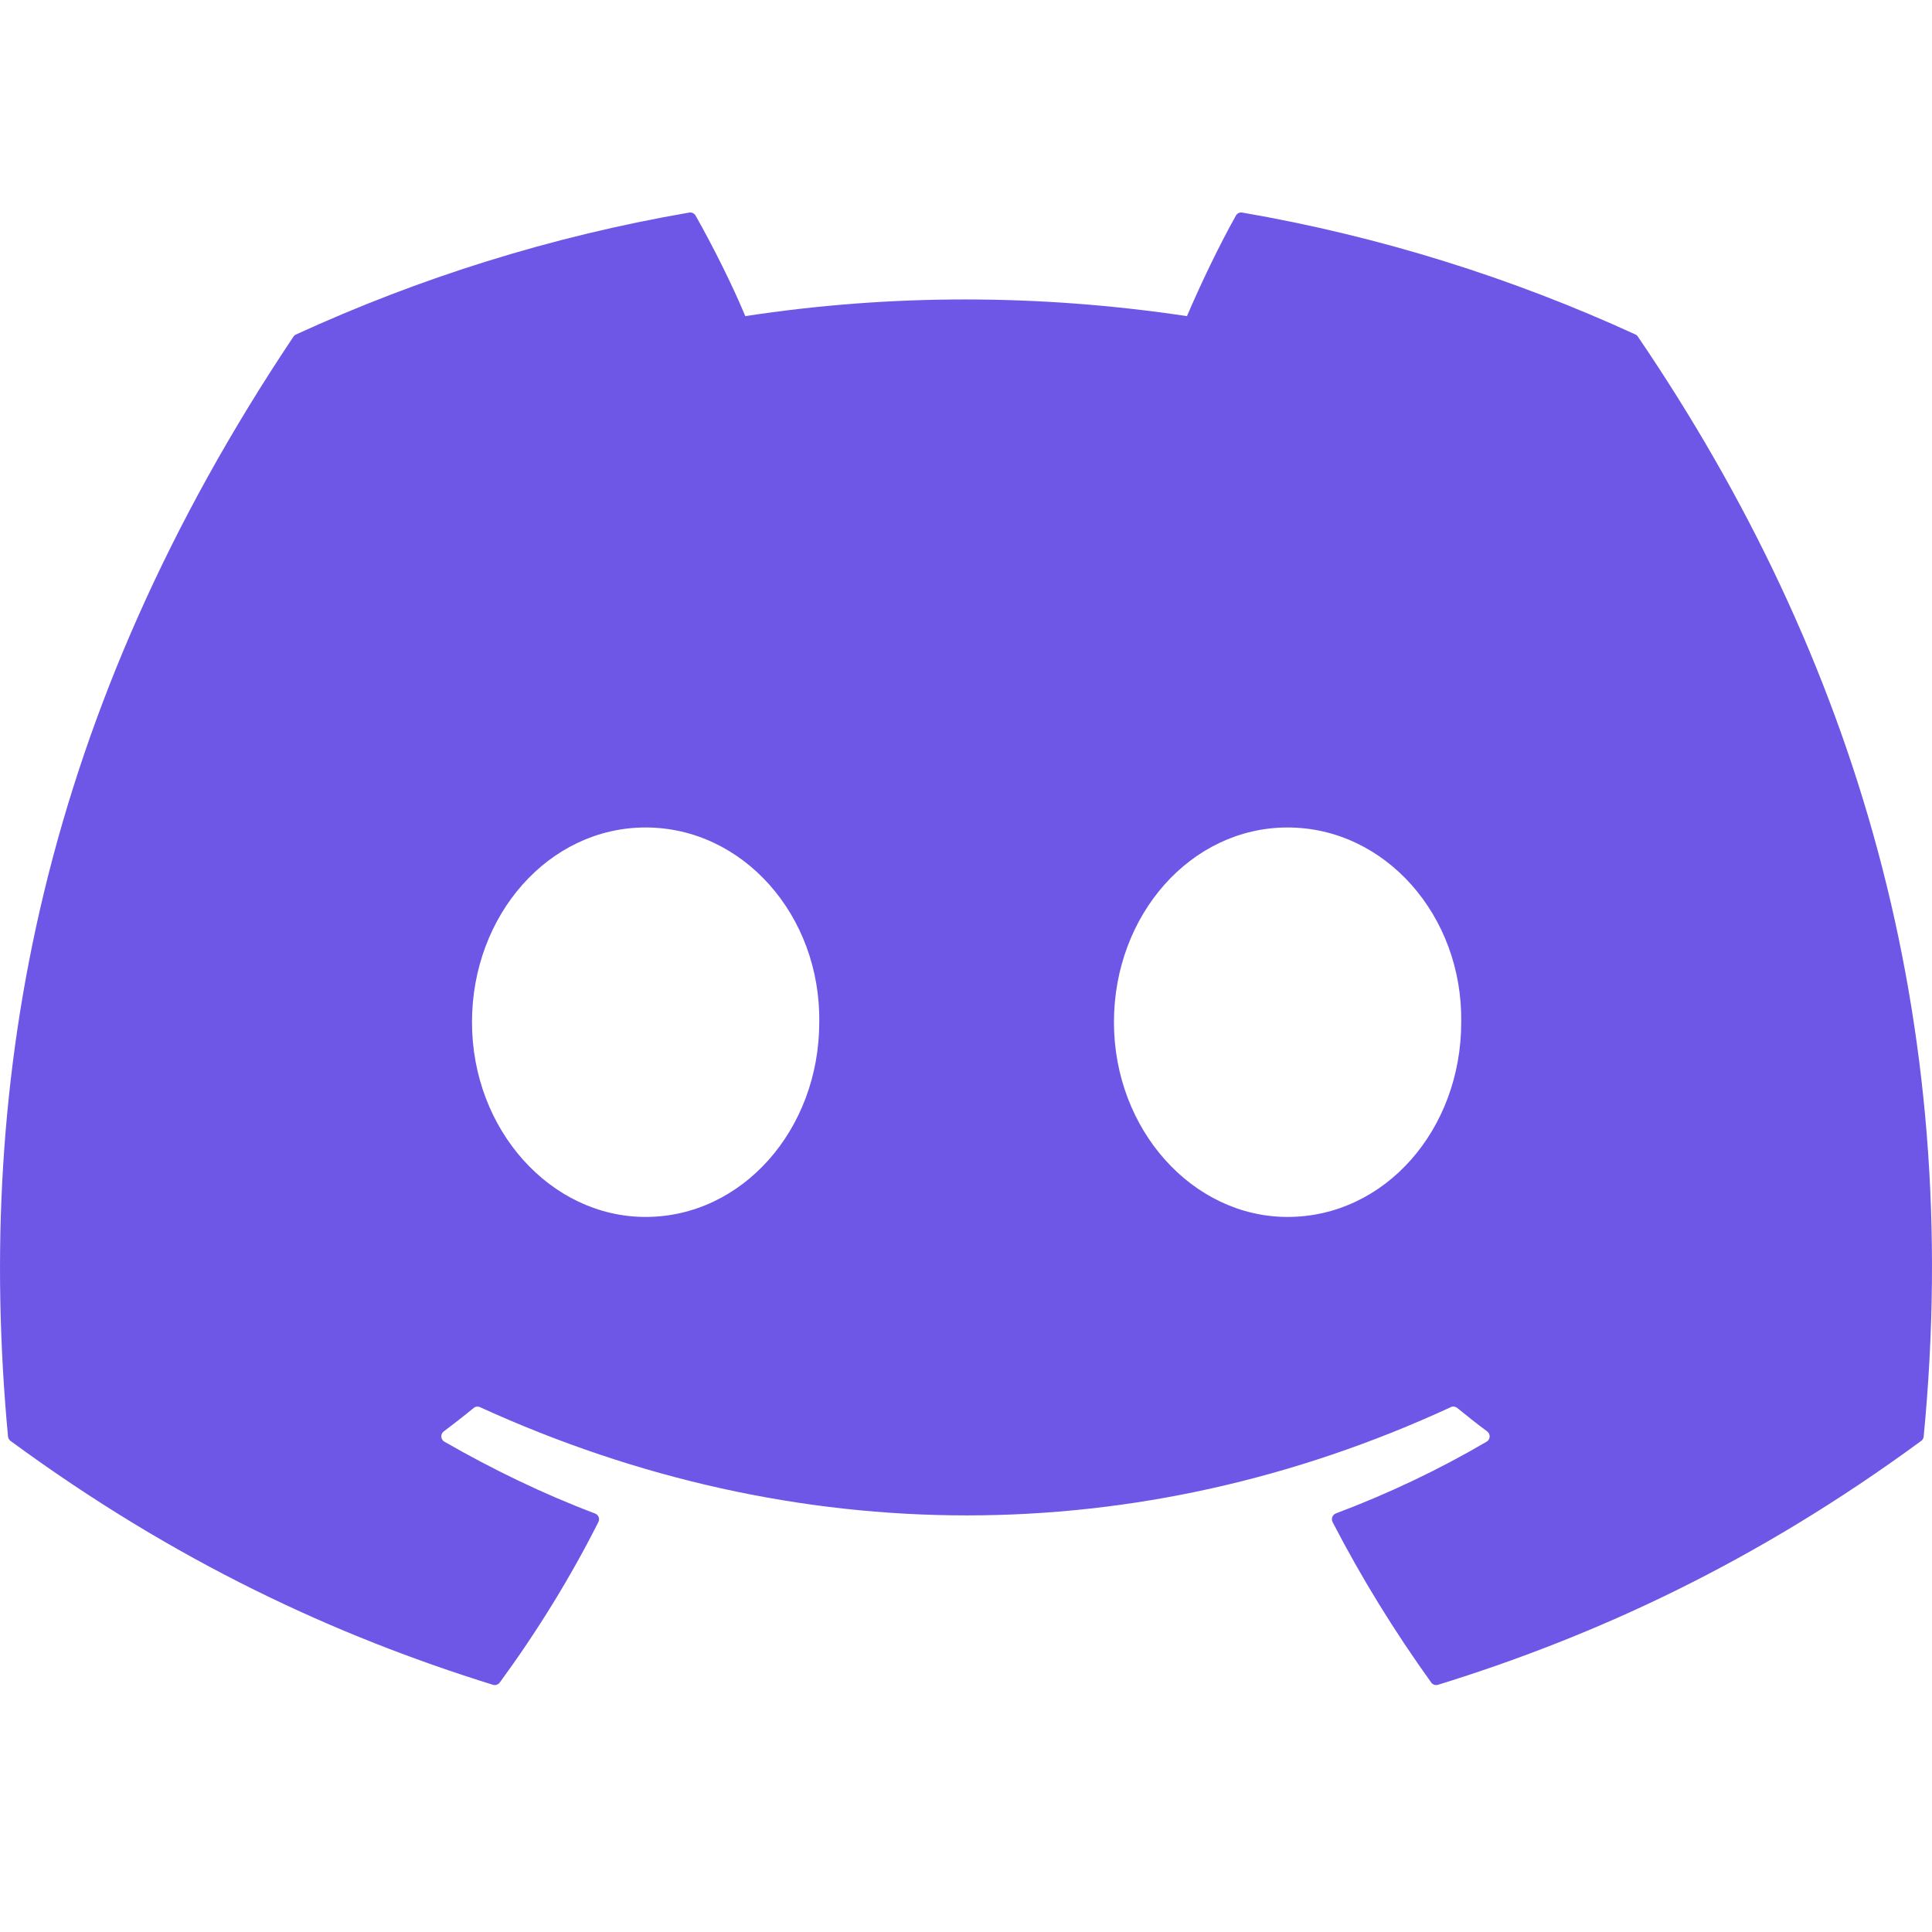 <svg width="43" height="43" viewBox="0 0 43 43" fill="none" xmlns="http://www.w3.org/2000/svg">
<path d="M36.401 7.445C33.661 6.188 30.722 5.261 27.649 4.731C27.593 4.721 27.537 4.746 27.508 4.797C27.13 5.47 26.712 6.347 26.418 7.036C23.113 6.541 19.825 6.541 16.588 7.036C16.295 6.331 15.861 5.47 15.481 4.797C15.452 4.748 15.396 4.722 15.34 4.731C12.269 5.26 9.33 6.186 6.588 7.445C6.564 7.456 6.544 7.473 6.53 7.495C0.956 15.823 -0.571 23.947 0.178 31.97C0.181 32.009 0.203 32.047 0.234 32.07C3.912 34.771 7.474 36.411 10.971 37.498C11.027 37.515 11.086 37.495 11.122 37.449C11.949 36.319 12.686 35.128 13.318 33.876C13.356 33.802 13.32 33.715 13.244 33.686C12.074 33.243 10.961 32.702 9.89 32.087C9.805 32.038 9.798 31.917 9.876 31.859C10.101 31.69 10.327 31.514 10.542 31.337C10.581 31.304 10.635 31.297 10.681 31.318C17.718 34.531 25.337 34.531 32.291 31.318C32.337 31.296 32.391 31.303 32.432 31.335C32.647 31.512 32.873 31.69 33.1 31.859C33.178 31.917 33.172 32.038 33.088 32.087C32.017 32.714 30.903 33.243 29.732 33.684C29.656 33.714 29.622 33.802 29.659 33.876C30.305 35.126 31.042 36.317 31.854 37.447C31.888 37.495 31.949 37.515 32.005 37.498C35.518 36.411 39.081 34.771 42.759 32.07C42.791 32.047 42.812 32.011 42.815 31.971C43.711 22.696 41.313 14.639 36.457 7.497C36.445 7.473 36.425 7.456 36.401 7.445ZM14.369 27.085C12.251 27.085 10.505 25.14 10.505 22.751C10.505 20.362 12.217 18.417 14.369 18.417C16.539 18.417 18.267 20.379 18.234 22.751C18.234 25.14 16.522 27.085 14.369 27.085ZM28.657 27.085C26.539 27.085 24.793 25.14 24.793 22.751C24.793 20.362 26.505 18.417 28.657 18.417C30.827 18.417 32.556 20.379 32.522 22.751C32.522 25.14 30.827 27.085 28.657 27.085Z" fill="#6E56E7"/>
</svg>

